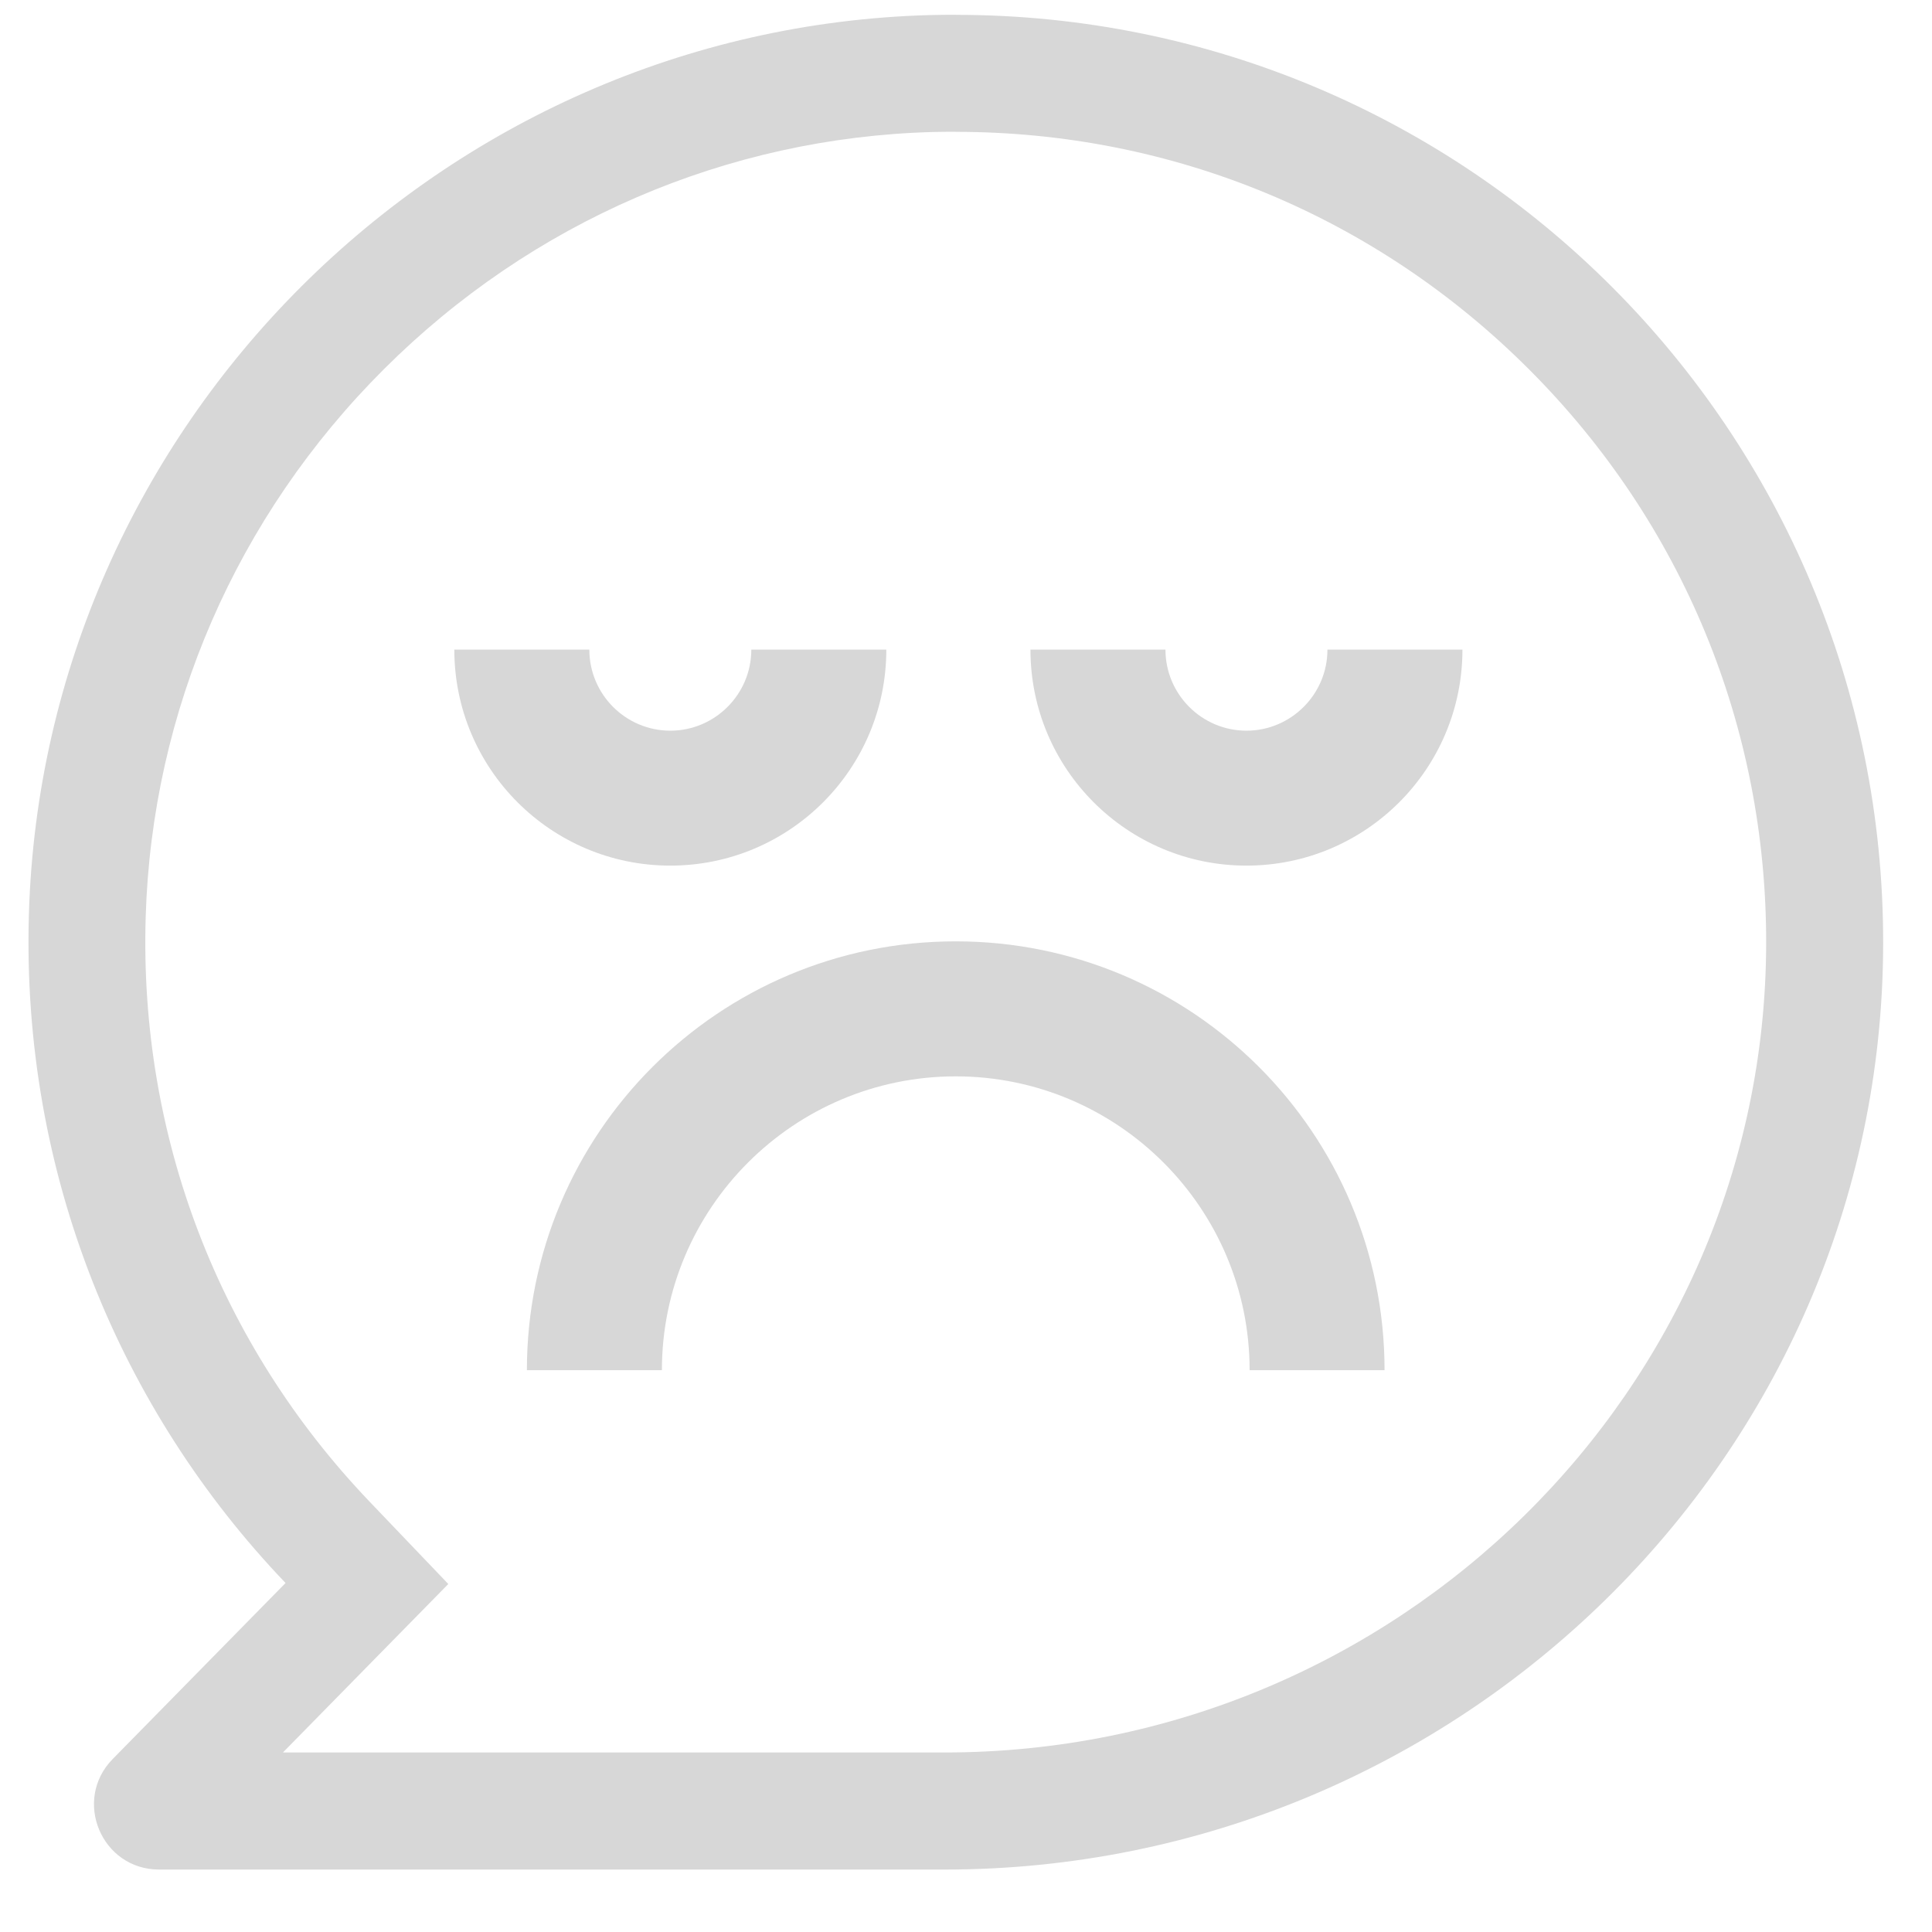 <svg width="25" height="25" viewBox="0 0 25 25" fill="none" xmlns="http://www.w3.org/2000/svg">
<g clip-path="url(#clip0_342_1401)">
<path d="M12.368 1.706C15.174 1.706 17.809 2.799 19.791 4.785C21.773 6.77 22.861 9.409 22.854 12.214C22.841 17.984 18.072 22.677 12.223 22.677H3.661L4.773 21.544L5.801 20.497L4.787 19.436C2.832 17.392 1.801 14.706 1.885 11.871C1.964 9.201 3.059 6.681 4.97 4.775C6.88 2.87 9.402 1.78 12.074 1.708C12.171 1.706 12.269 1.705 12.367 1.705M12.367 0.191C12.257 0.191 12.145 0.192 12.032 0.195C5.708 0.369 0.56 5.504 0.374 11.828C0.275 15.188 1.557 18.248 3.695 20.484L1.459 22.761C0.936 23.293 1.313 24.192 2.059 24.192H12.223C18.863 24.192 24.354 18.859 24.368 12.218C24.382 5.579 19.004 0.192 12.367 0.192V0.191Z" fill="#D7D7D7"/>
<path d="M8.565 17.73C8.565 15.633 10.271 13.928 12.367 13.928C14.464 13.928 16.17 15.633 16.17 17.73H17.916C17.916 14.665 15.432 12.181 12.367 12.181C9.302 12.181 6.818 14.665 6.818 17.73H8.565Z" fill="#D7D7D7"/>
<path d="M16.129 9.455C15.551 9.455 15.081 8.984 15.081 8.406H13.334C13.334 9.95 14.586 11.201 16.129 11.201C17.672 11.201 18.924 9.95 18.924 8.406H17.177C17.177 8.984 16.706 9.455 16.129 9.455Z" fill="#D7D7D7"/>
<path d="M8.674 9.455C8.096 9.455 7.626 8.984 7.626 8.406H5.879C5.879 9.95 7.131 11.201 8.674 11.201C10.217 11.201 11.469 9.95 11.469 8.406H9.722C9.722 8.984 9.251 9.455 8.674 9.455Z" fill="#D7D7D7"/>
</g>
<defs>
<clipPath id="clip0_342_1401">
<rect width="24" height="24" fill="white" transform="translate(0.367 0.192)"/>
</clipPath>
</defs>
</svg>

